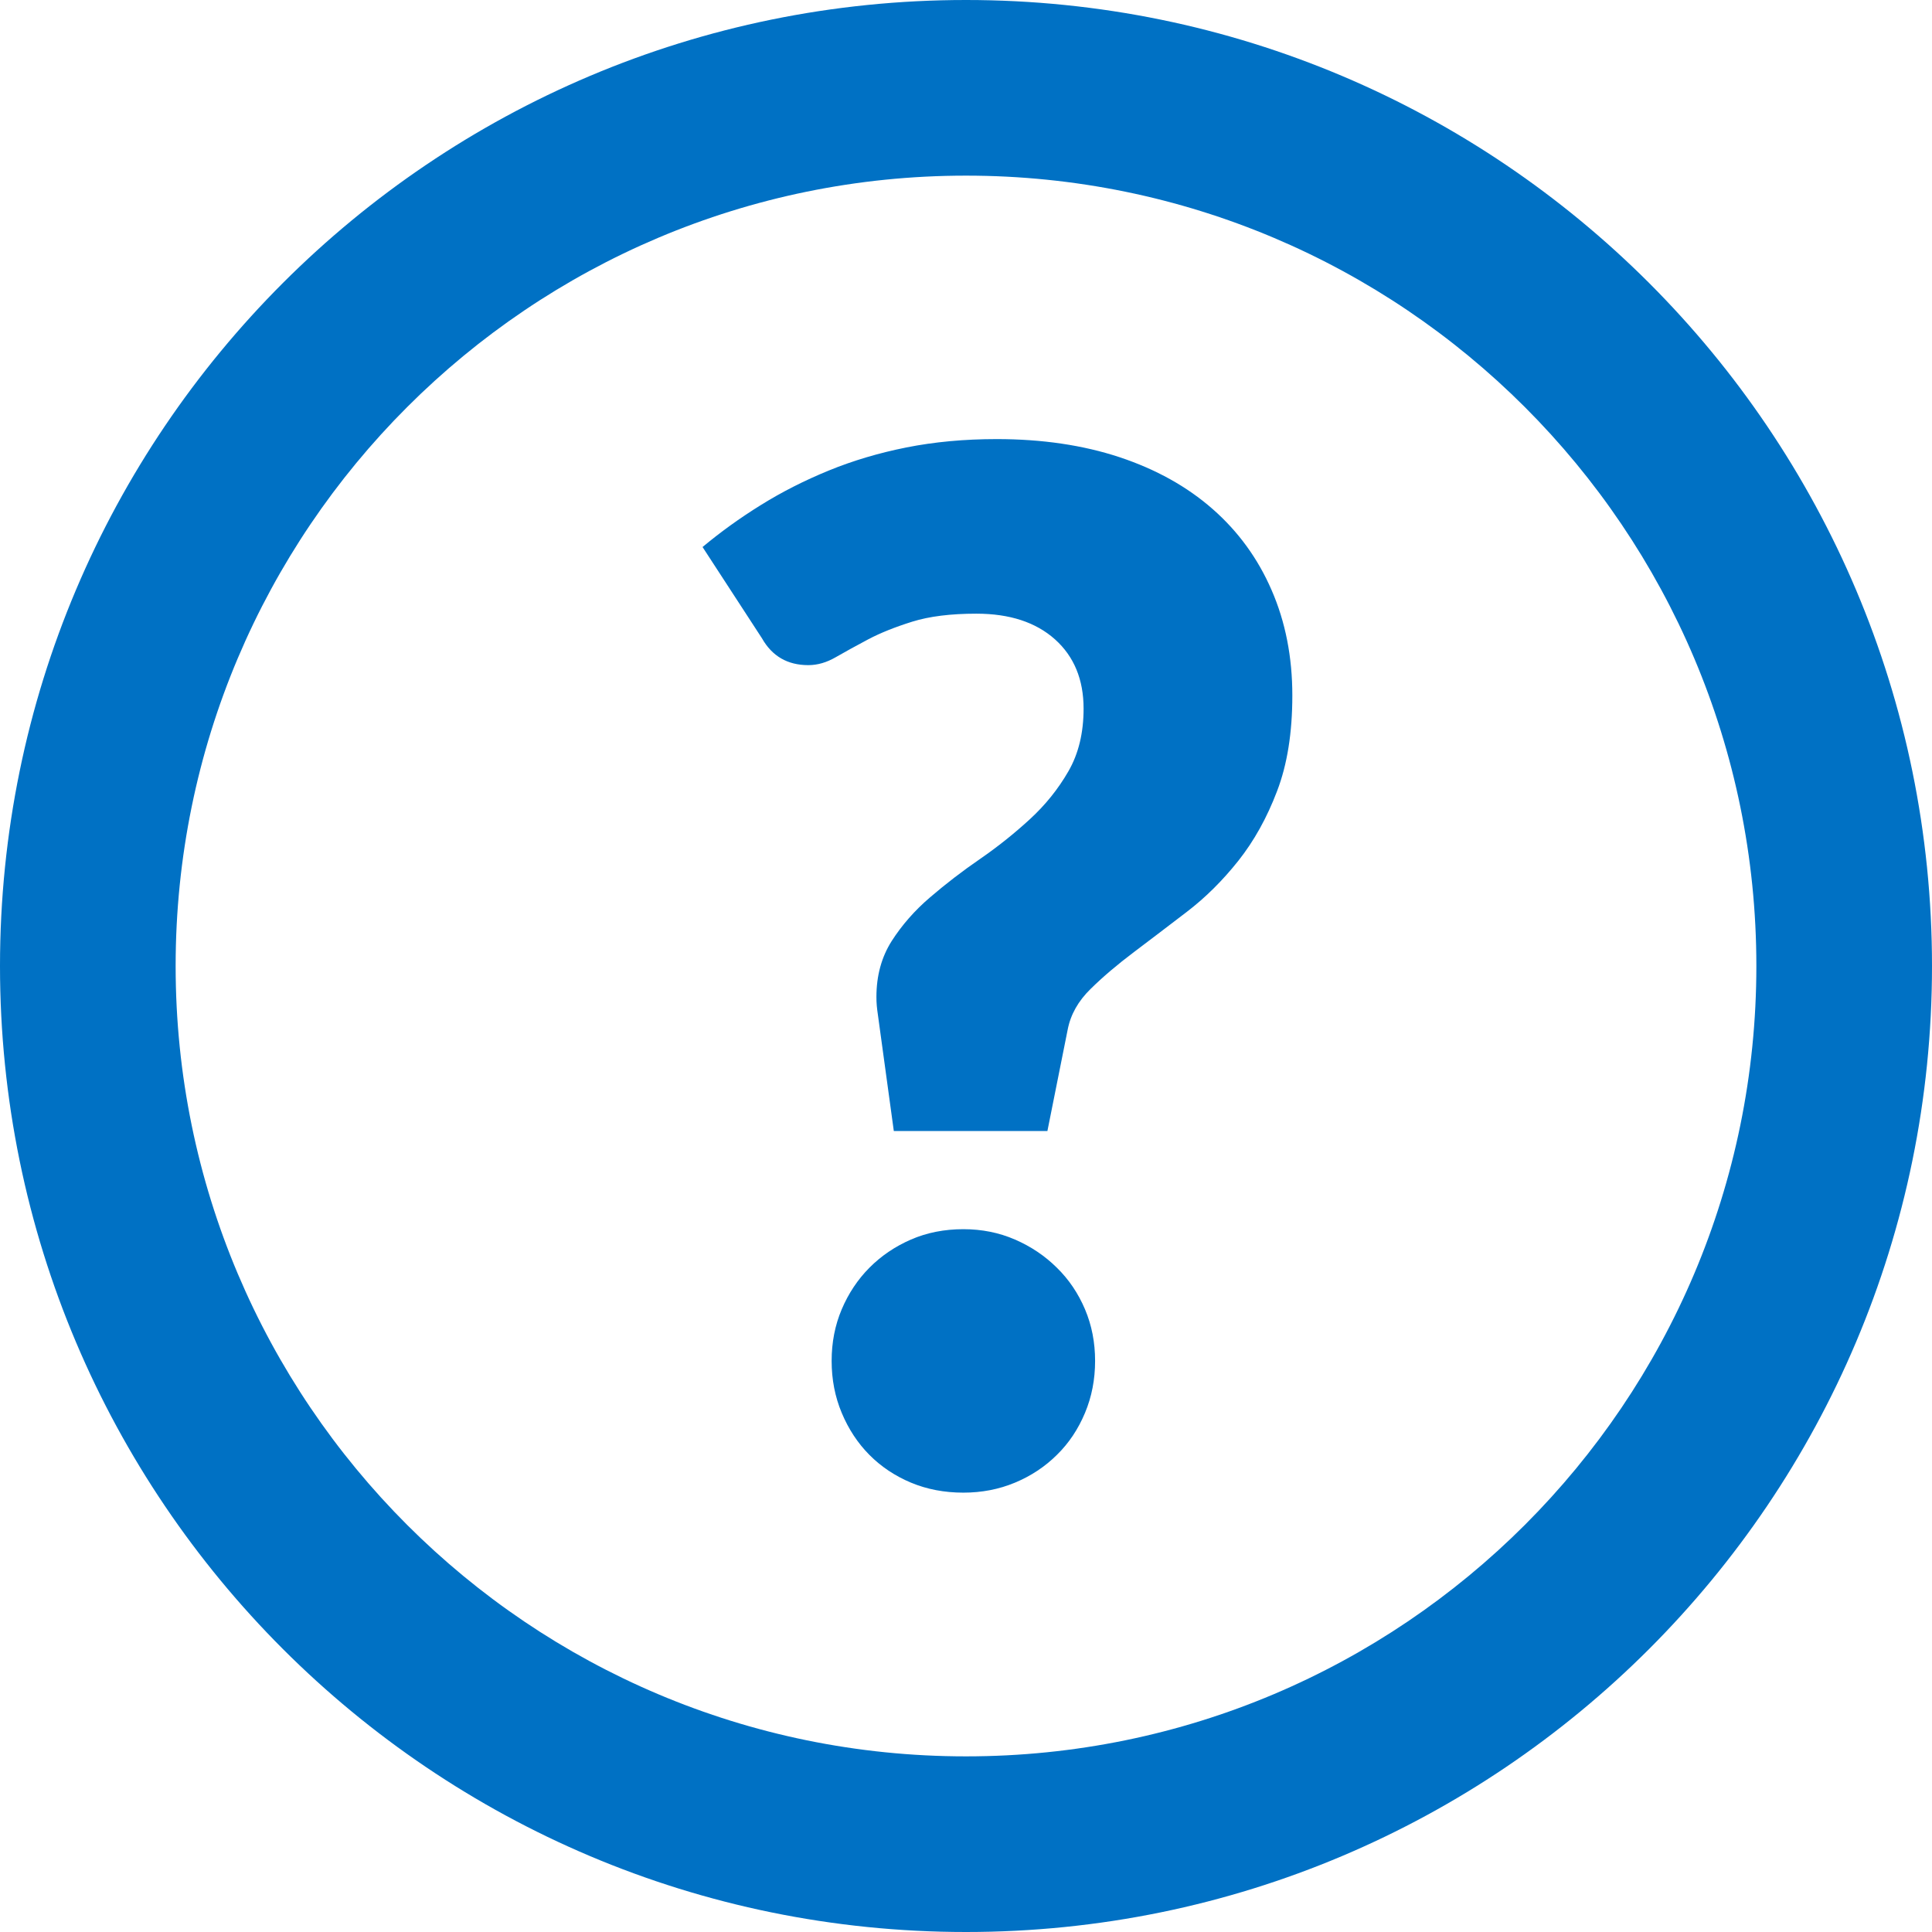 <?xml version="1.0" encoding="UTF-8"?>
<svg width="22px" height="22px" viewBox="0 0 22 22" version="1.1" xmlns="http://www.w3.org/2000/svg" xmlns:xlink="http://www.w3.org/1999/xlink">
    <title>Icon/Help/Outline/24</title>
    <g id="Page-1" stroke="none" stroke-width="1" fill="none" fill-rule="evenodd">
        <g id="Icons" transform="translate(-341, -163)" fill="#0071C4">
            <g id="Icon/Help/Outline/24" transform="translate(341, 163)">
                <path d="M11,0 C17.075,0 22,4.925 22,11 C22,17.075 17.075,22 11,22 C4.925,22 0,17.075 0,11 C0,4.925 4.925,0 11,0 Z M11,2 C6.029,2 2,6.029 2,11 C2,15.971 6.029,20 11,20 C15.971,20 20,15.971 20,11 C20,6.029 15.971,2 11,2 Z M10.97,13.997 C11.18,13.997 11.376,14.036 11.558,14.115 C11.74,14.194 11.899,14.301 12.035,14.436 C12.172,14.57 12.278,14.728 12.355,14.909 C12.432,15.091 12.47,15.286 12.47,15.497 C12.47,15.708 12.432,15.905 12.355,16.089 C12.278,16.273 12.172,16.433 12.035,16.567 C11.899,16.702 11.74,16.807 11.558,16.883 C11.376,16.959 11.18,16.997 10.97,16.997 C10.754,16.997 10.555,16.959 10.373,16.883 C10.192,16.807 10.034,16.702 9.9,16.567 C9.767,16.433 9.662,16.273 9.585,16.089 C9.508,15.905 9.47,15.708 9.47,15.497 C9.47,15.286 9.508,15.091 9.585,14.909 C9.662,14.728 9.767,14.57 9.9,14.436 C10.034,14.301 10.192,14.194 10.373,14.115 C10.555,14.036 10.754,13.997 10.97,13.997 Z M11.35,5 C11.867,5 12.333,5.069 12.748,5.206 C13.163,5.344 13.516,5.54 13.808,5.796 C14.1,6.052 14.324,6.36 14.48,6.72 C14.637,7.08 14.716,7.48 14.716,7.92 C14.716,8.344 14.658,8.707 14.542,9.009 C14.427,9.312 14.28,9.576 14.101,9.802 C13.922,10.027 13.727,10.221 13.515,10.383 C13.303,10.545 13.103,10.698 12.913,10.841 C12.723,10.984 12.558,11.124 12.418,11.262 C12.278,11.399 12.191,11.553 12.158,11.724 L11.927,12.879 L10.178,12.879 L9.996,11.55 C9.991,11.517 9.987,11.485 9.984,11.451 C9.981,11.418 9.98,11.386 9.98,11.352 C9.98,11.11 10.038,10.899 10.153,10.717 C10.269,10.536 10.414,10.369 10.591,10.218 C10.767,10.067 10.956,9.921 11.16,9.781 C11.363,9.641 11.553,9.489 11.729,9.327 C11.905,9.165 12.051,8.983 12.166,8.783 C12.282,8.582 12.339,8.344 12.339,8.069 C12.339,7.739 12.231,7.476 12.014,7.281 C11.796,7.086 11.498,6.988 11.118,6.988 C10.827,6.988 10.584,7.018 10.388,7.079 C10.193,7.14 10.025,7.207 9.885,7.281 C9.745,7.355 9.623,7.423 9.518,7.483 C9.413,7.544 9.309,7.574 9.204,7.574 C8.968,7.574 8.792,7.472 8.677,7.269 L8,6.229 C8.204,6.059 8.425,5.899 8.664,5.751 C8.903,5.602 9.16,5.472 9.435,5.359 C9.711,5.246 10.006,5.158 10.322,5.095 C10.639,5.032 10.981,5 11.35,5 Z"></path>
            </g>
        </g>
    </g>
</svg>